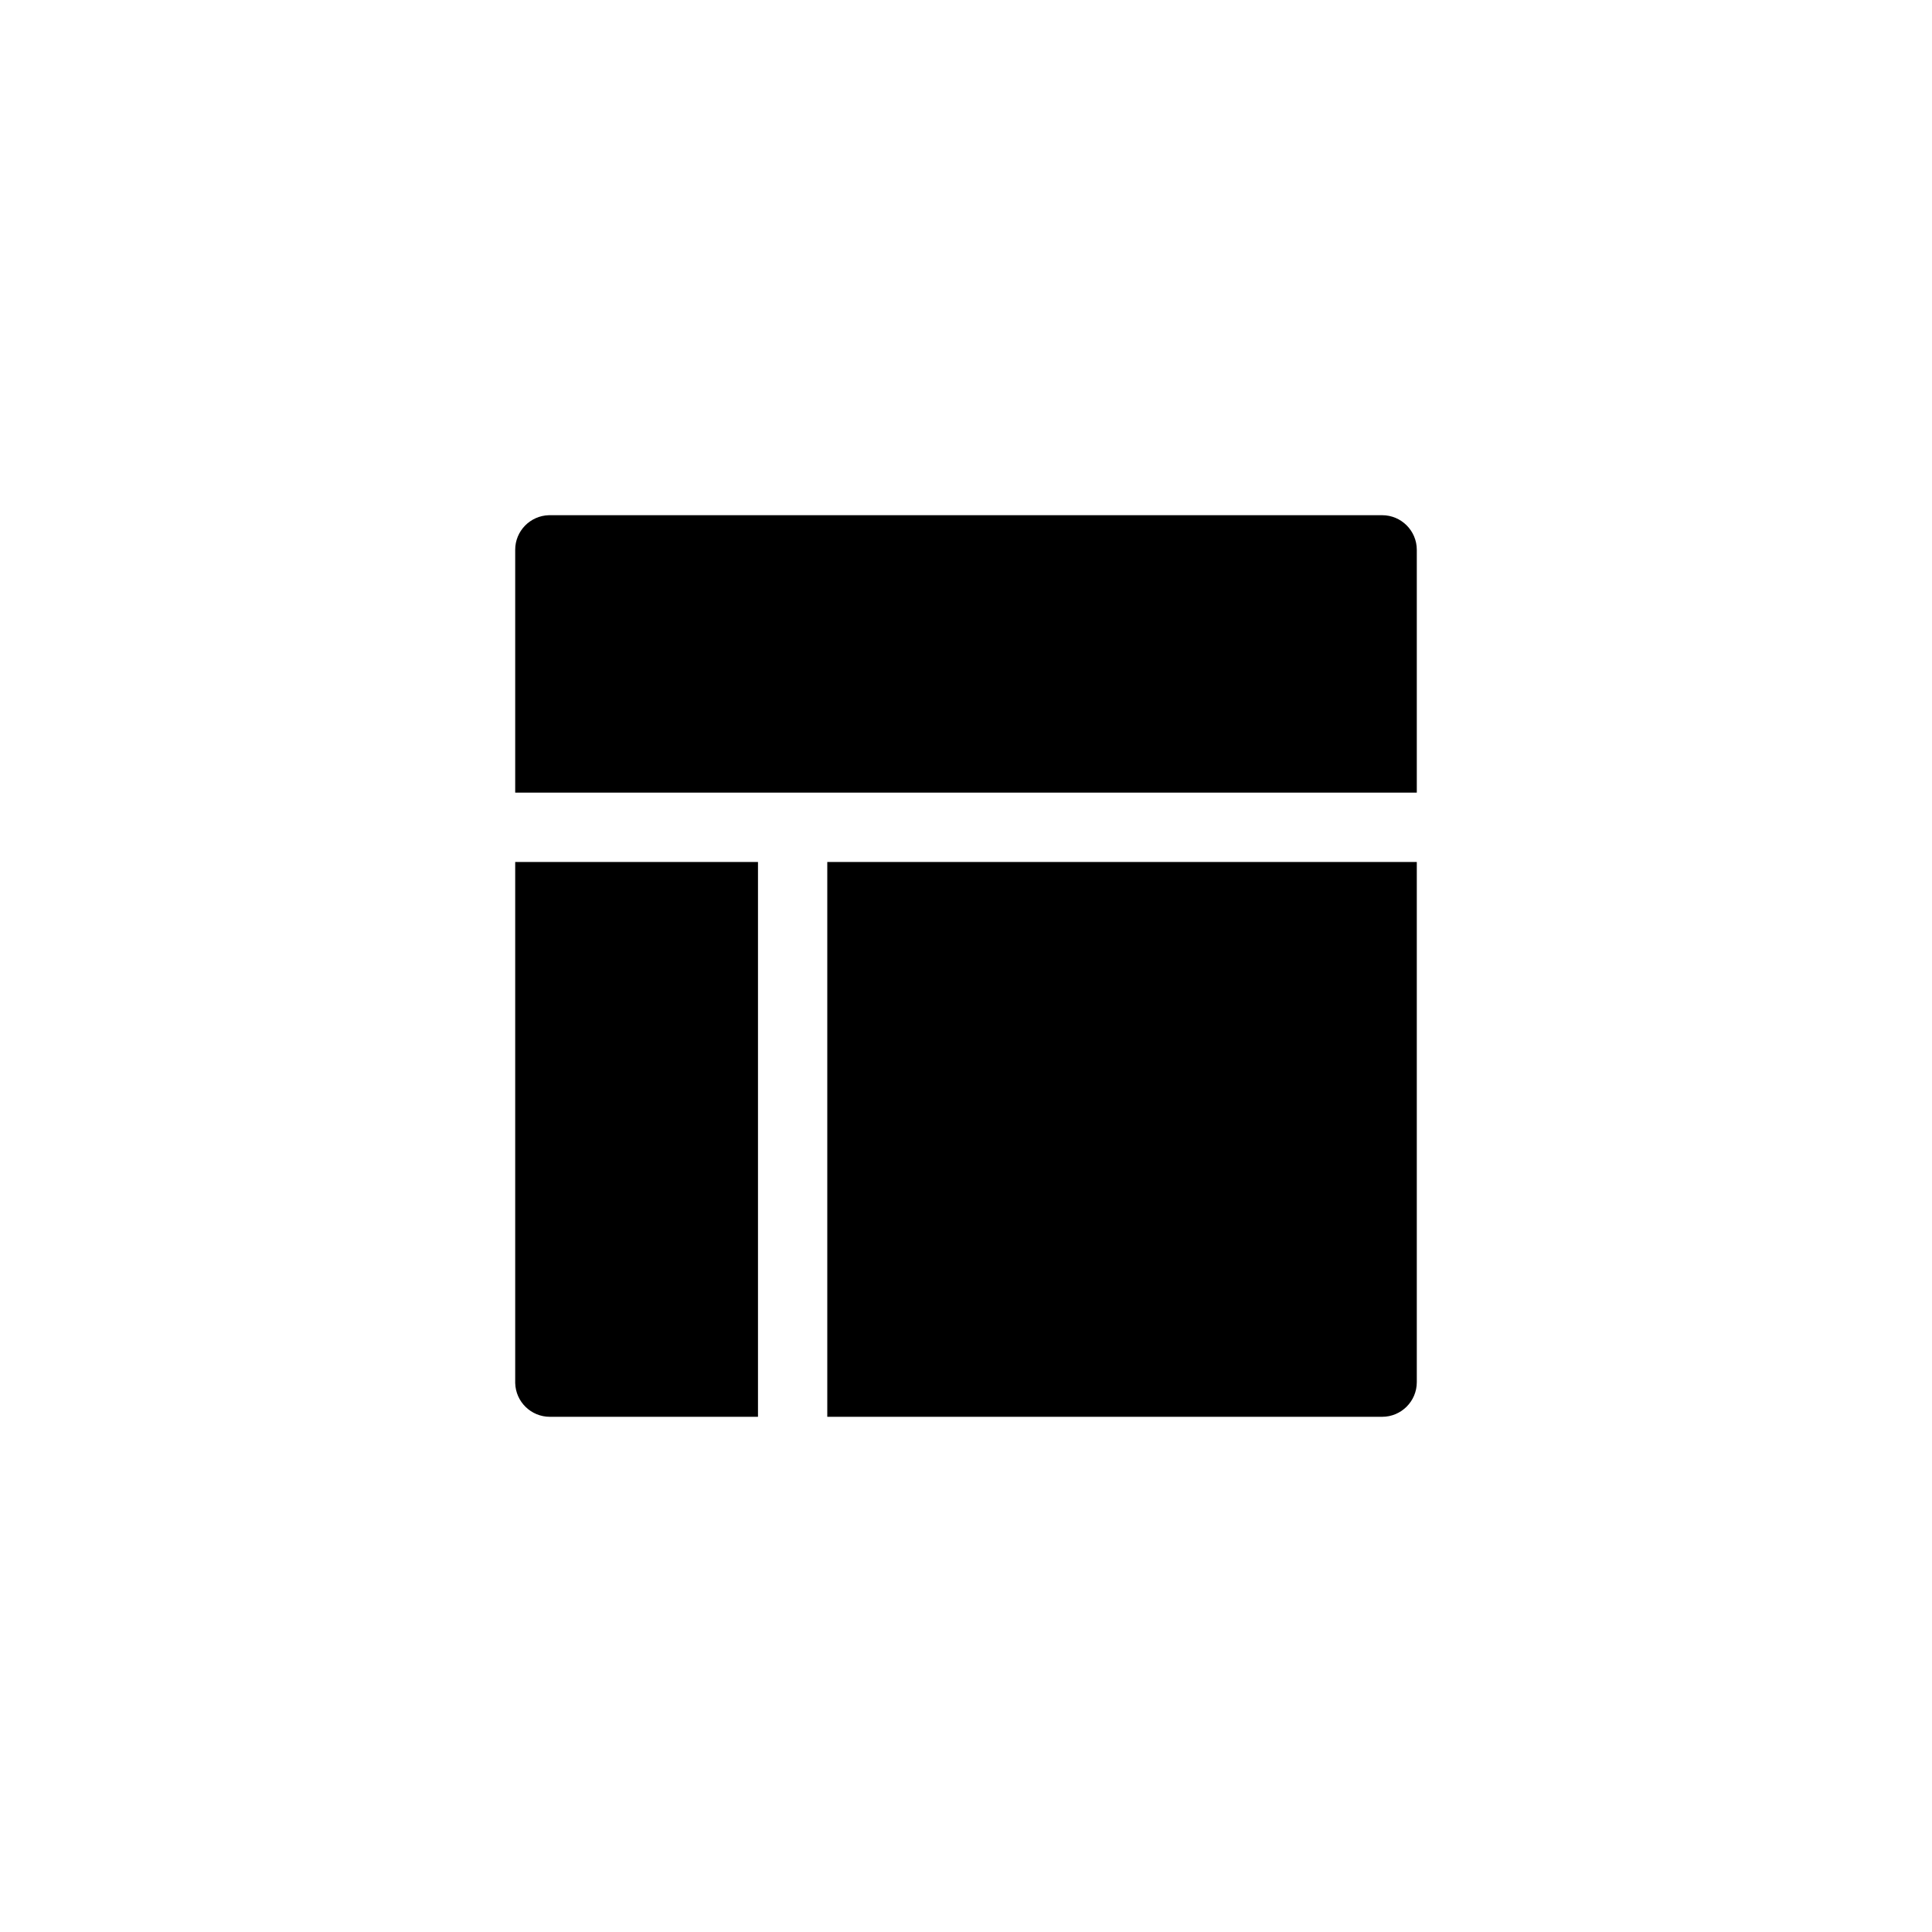 <?xml version="1.0" encoding="UTF-8"?>
<svg width="30px" height="30px" viewBox="0 0 30 30" version="1.1" xmlns="http://www.w3.org/2000/svg" xmlns:xlink="http://www.w3.org/1999/xlink">
    <title>切片</title>
    <g id="页面-1" stroke="none" stroke-width="1"  fill-rule="evenodd">
        <g id="随访方案-单次" transform="translate(-1714, -303)"  fill-rule="nonzero">
            <g id="计划" transform="translate(330, 138)">
                <g id="选择模板" transform="translate(1384, 165)">
                    <g id="编组" transform="translate(8, 8)">
                        <path d="M1.9524294e-06,5.385 L3.77,5.385 L3.77,14 L0.538,14 C0.246,14 0.007,13.767 1.9524294e-06,13.475 L1.9524294e-06,5.385 Z M14,5.385 L14,13.462 C14,13.759 13.759,14 13.462,14 L4.846,14 L4.846,5.385 L14,5.385 Z M13.462,0 C13.759,0 14,0.241 14,0.538 L14,4.308 L9.74485799e-07,4.308 L9.74485799e-07,0.538 C-0.001,0.246 0.233,0.007 0.525,0 L13.462,0 Z" id="形状"></path>
                    </g>
                </g>
            </g>
        </g>
    </g>
</svg>